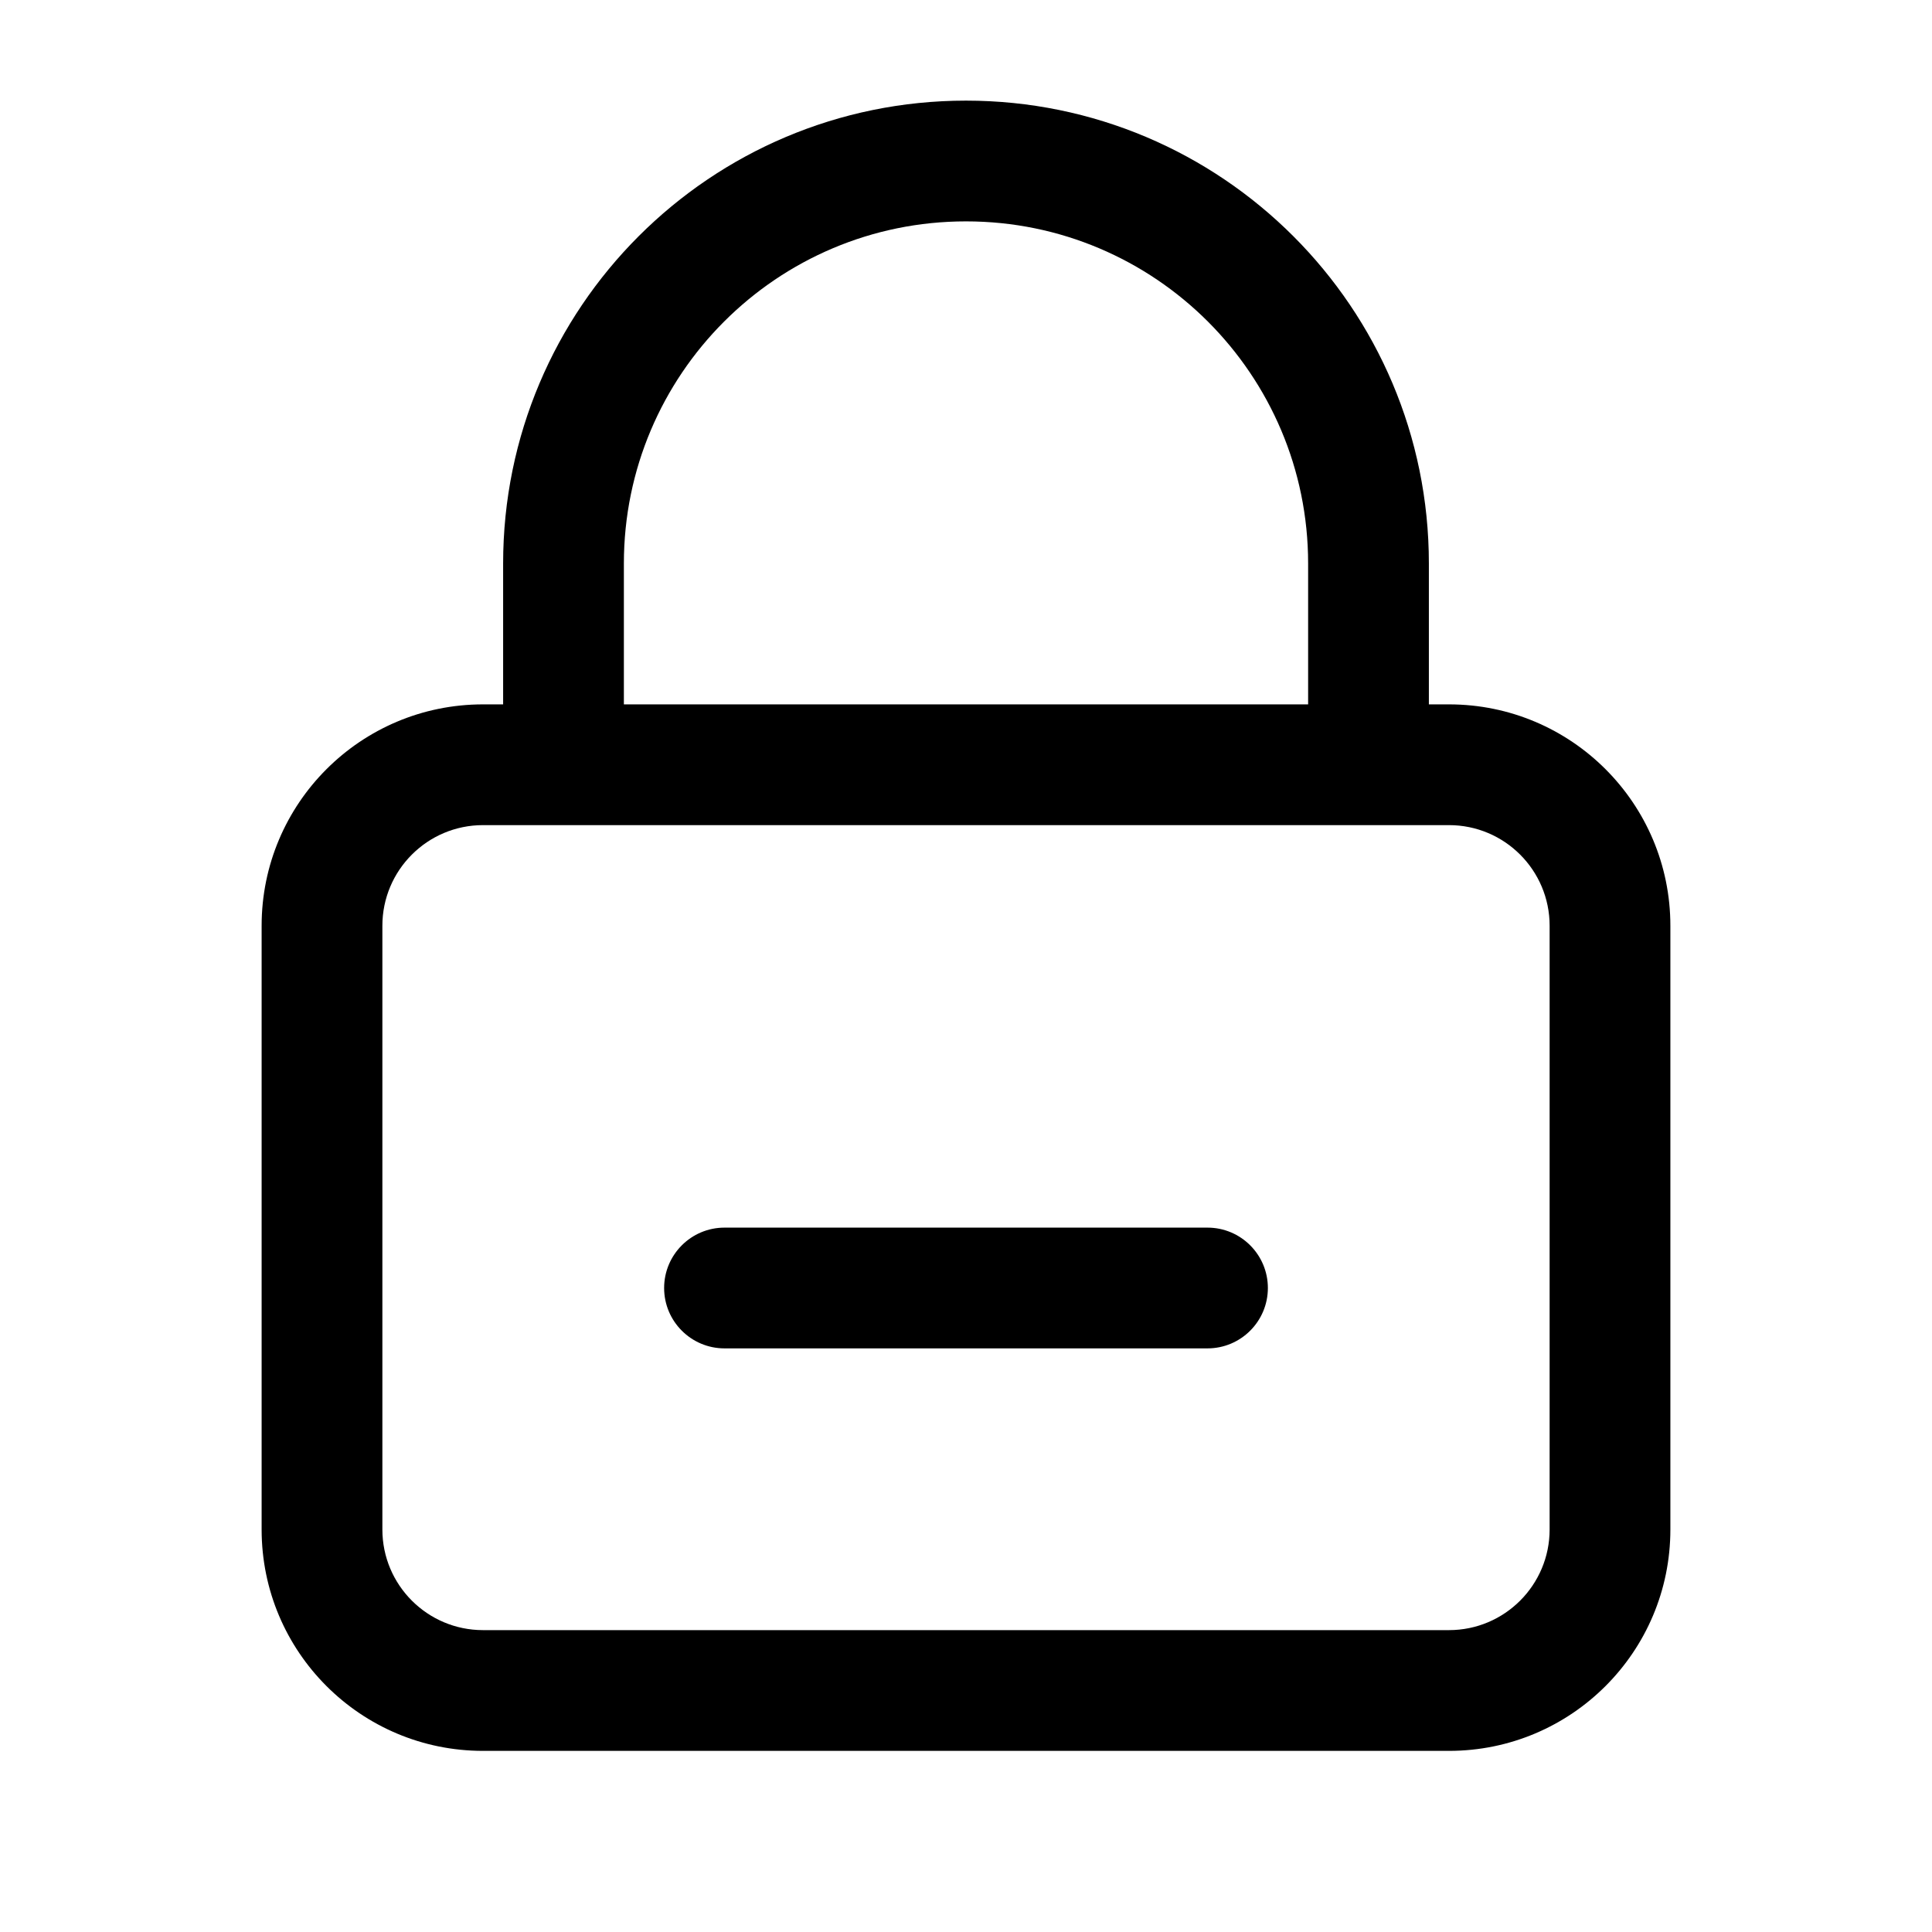 <svg width="24" height="24" viewBox="0 0 24 24" fill="none" xmlns="http://www.w3.org/2000/svg">
<path fill-rule="evenodd" clip-rule="evenodd" d="M12 2.75C9.653 2.75 7.75 4.653 7.75 7V8.75H16.25V7C16.25 4.653 14.347 2.75 12 2.75ZM6.25 7V8.75H6C4.481 8.75 3.25 9.981 3.25 11.5V19C3.25 20.519 4.481 21.75 6 21.75H18C19.519 21.75 20.75 20.519 20.75 19V11.5C20.75 9.981 19.519 8.75 18 8.75H17.75V7C17.75 3.824 15.176 1.25 12 1.25C8.824 1.25 6.25 3.824 6.25 7ZM6 10.25H7H17H18C18.69 10.25 19.25 10.81 19.25 11.5V19C19.25 19.69 18.69 20.25 18 20.25H6C5.31 20.25 4.75 19.69 4.75 19V11.5C4.75 10.81 5.31 10.25 6 10.25ZM9 15.25C8.586 15.25 8.25 15.586 8.25 16C8.25 16.414 8.586 16.75 9 16.75H15C15.414 16.75 15.75 16.414 15.75 16C15.75 15.586 15.414 15.25 15 15.25H9Z" fill="black"/>
</svg>
